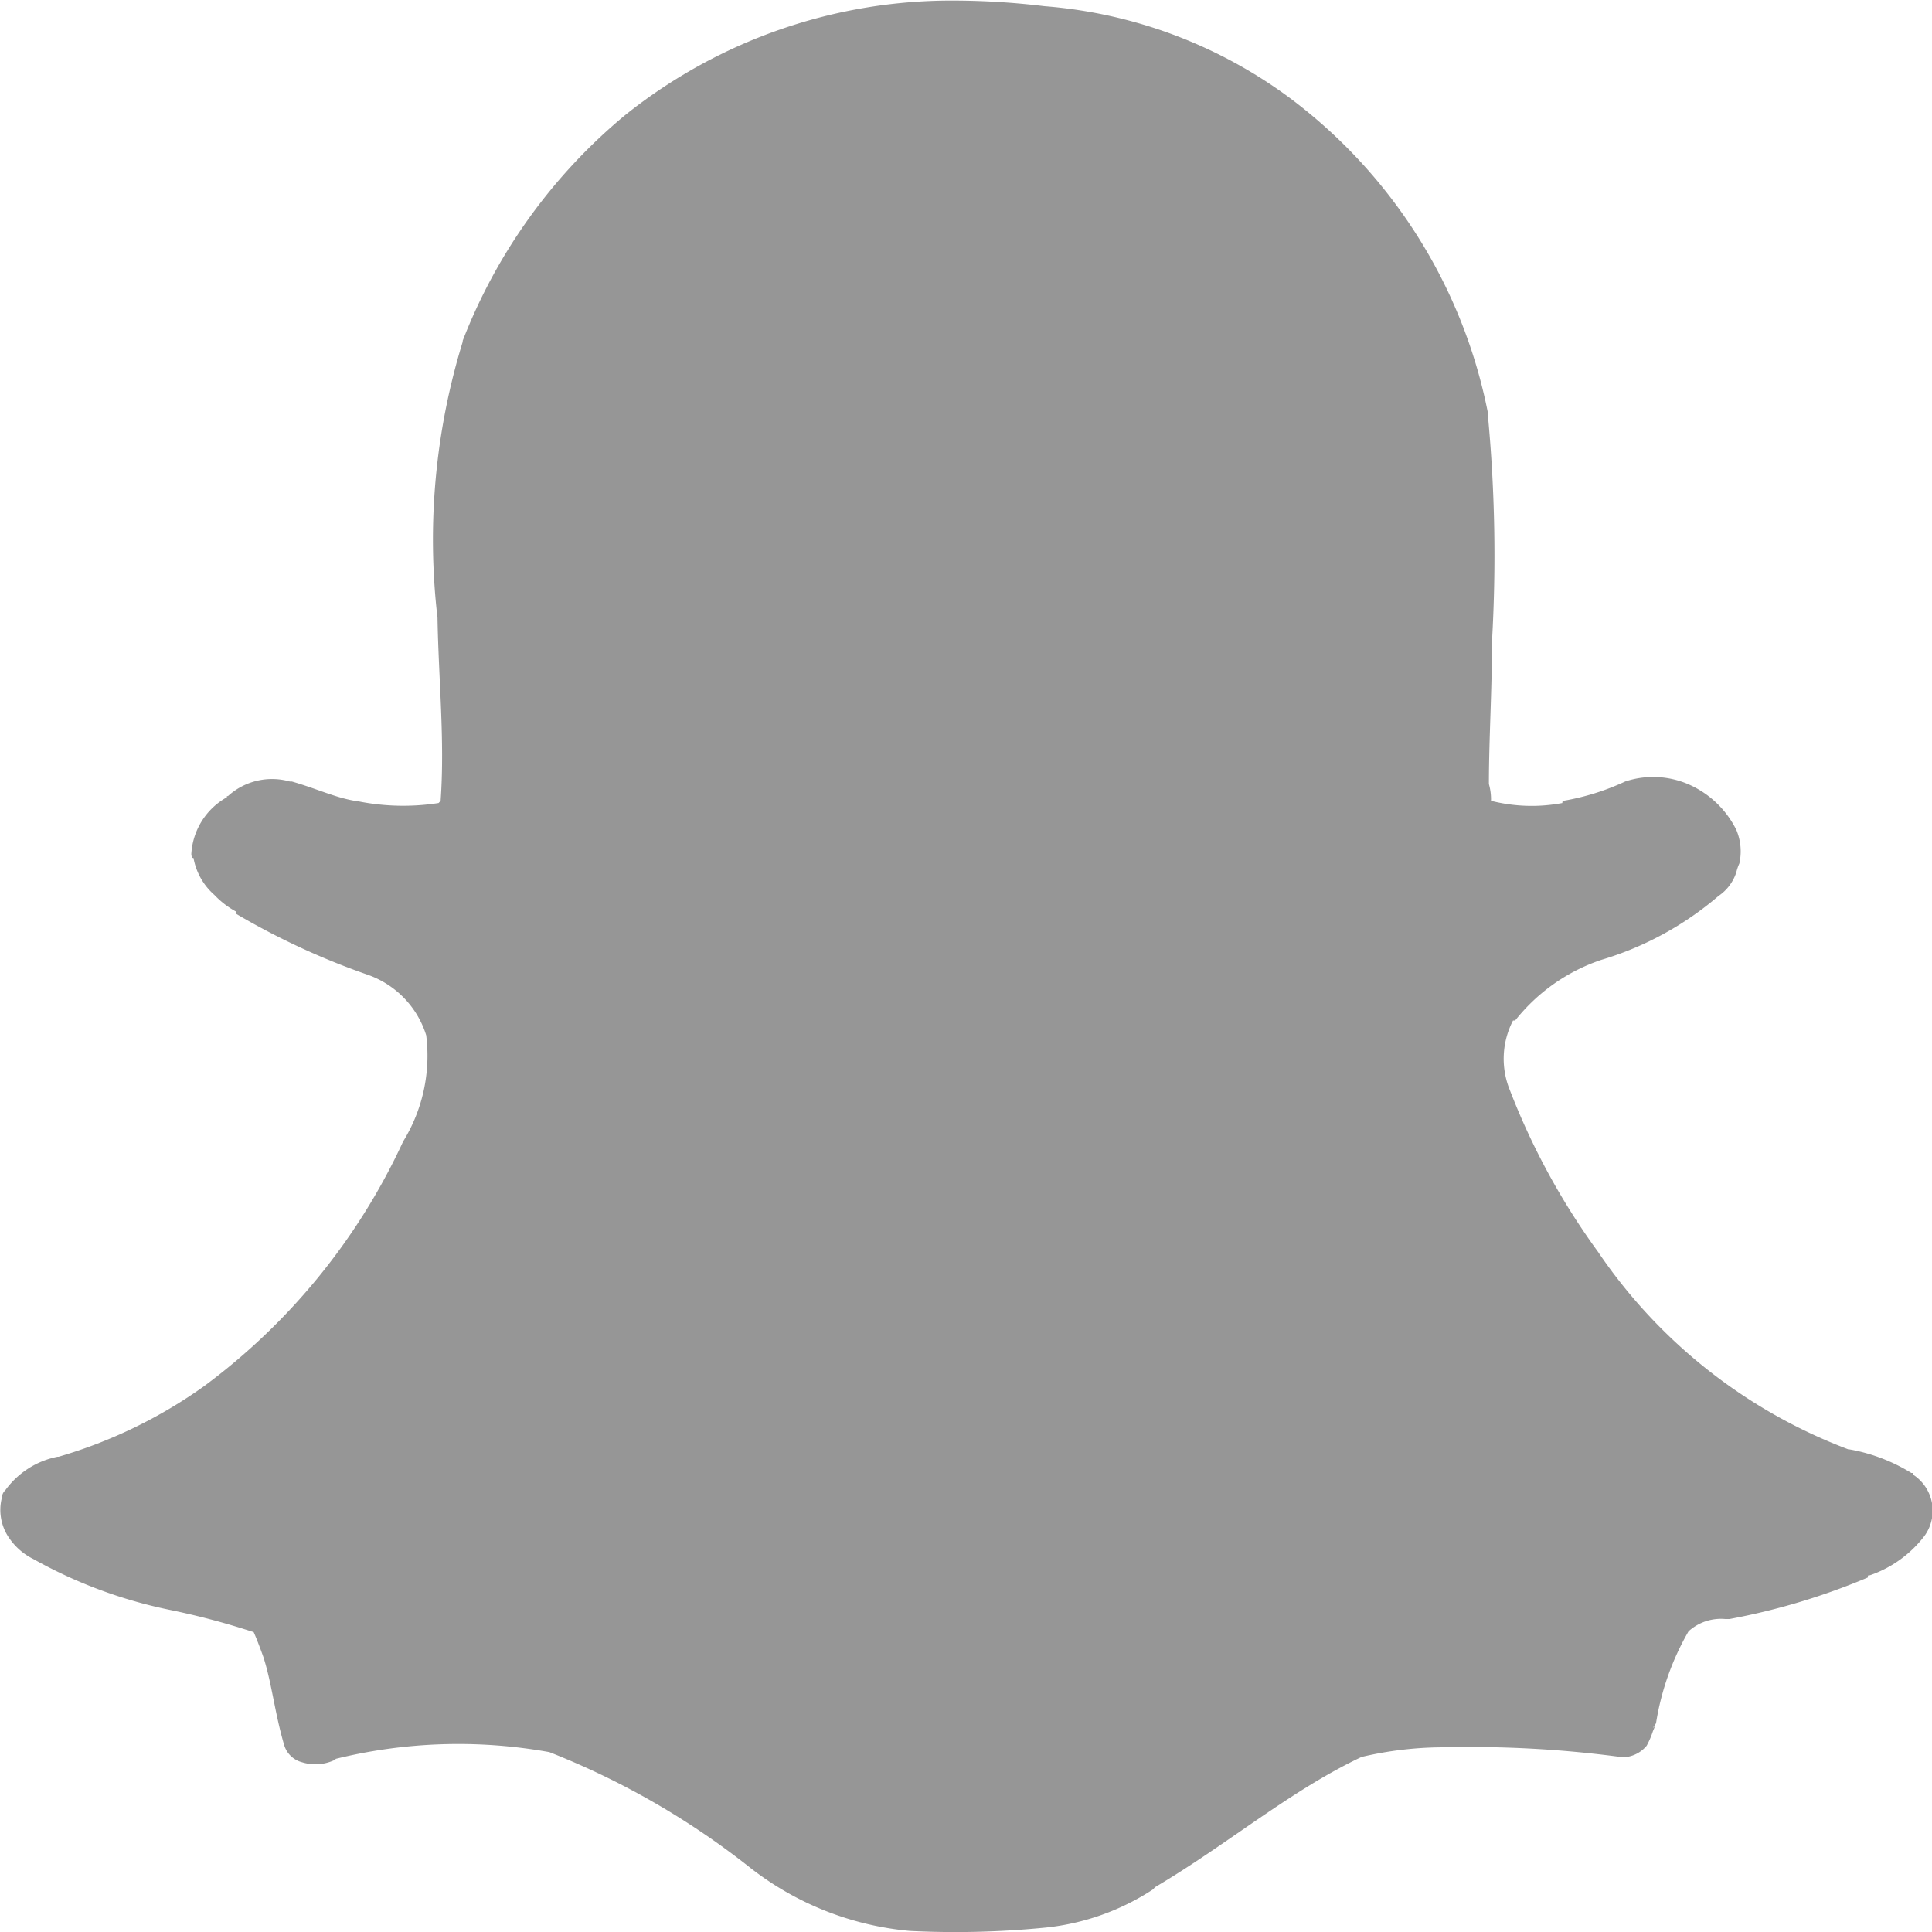 <svg xmlns="http://www.w3.org/2000/svg" width="20" height="20"><path data-name="Path 405" d="M19.808 15.268v-.02h-.022a1.821 1.821 0 00-.64-.244h-.011a5.455 5.455 0 01-2.593-2.046 7.3 7.3 0 01-.912-1.673.859.859 0 01.033-.721h.022a1.914 1.914 0 01.89-.627 3.323 3.323 0 001.215-.662.469.469 0 00.184-.244.519.519 0 01.032-.093.573.573 0 00-.032-.348 1 1 0 00-.412-.43.921.921 0 00-.738-.07 2.515 2.515 0 01-.64.2c-.011 0-.011.023-.011.023a1.709 1.709 0 01-.738-.023.582.582 0 00-.022-.174c0-.465.032-.953.032-1.476a15.5 15.5 0 00-.043-2.347V4.27a5.366 5.366 0 00-2.062-3.265 4.91 4.91 0 00-2.528-.941 7.918 7.918 0 00-.911-.058 5.408 5.408 0 00-3.429 1.185A5.708 5.708 0 004.79 3.527v.011a6.964 6.964 0 00-.261 2.858c.011.639.076 1.266.033 1.883 0 .011 0 .011-.022.034a2.375 2.375 0 01-.857-.023h-.011c-.206-.035-.4-.128-.651-.2H3a.677.677 0 00-.64.151h-.011v.012a.719.719 0 00-.368.581.075.075 0 00.011.047h.011a.665.665 0 00.217.384.9.9 0 00.228.174v.023a7.605 7.605 0 001.357.628.971.971 0 01.607.627 1.693 1.693 0 01-.239 1.1 6.585 6.585 0 01-2.058 2.531 4.994 4.994 0 01-1.508.732H.596a.881.881 0 00-.542.348.1.1 0 00-.033.07.511.511 0 00.087.442.656.656 0 00.239.2 4.894 4.894 0 001.4.523 7.771 7.771 0 01.879.233c.011.023.044.1.1.256.087.267.12.592.217.917a.261.261 0 00.184.174.467.467 0 00.336-.023.011.011 0 00.011-.012 5.314 5.314 0 012.213-.07 8.165 8.165 0 012.083 1.2 3.142 3.142 0 001.649.651 9.462 9.462 0 001.41-.035 2.5 2.5 0 001.107-.395l.021-.023c.749-.442 1.4-1 2.138-1.348a3.718 3.718 0 01.868-.1 11.744 11.744 0 011.812.1h.065a.334.334 0 00.206-.116.875.875 0 00.065-.151c.021-.046.032-.081 0-.035.021-.011.021-.034.032-.046a2.761 2.761 0 01.337-.953.5.5 0 01.38-.127h.044a6.966 6.966 0 001.432-.43c0-.023 0-.023.022-.023a1.206 1.206 0 00.564-.407.445.445 0 00-.108-.628z" fill="#969696" fill-rule="evenodd"/></svg>